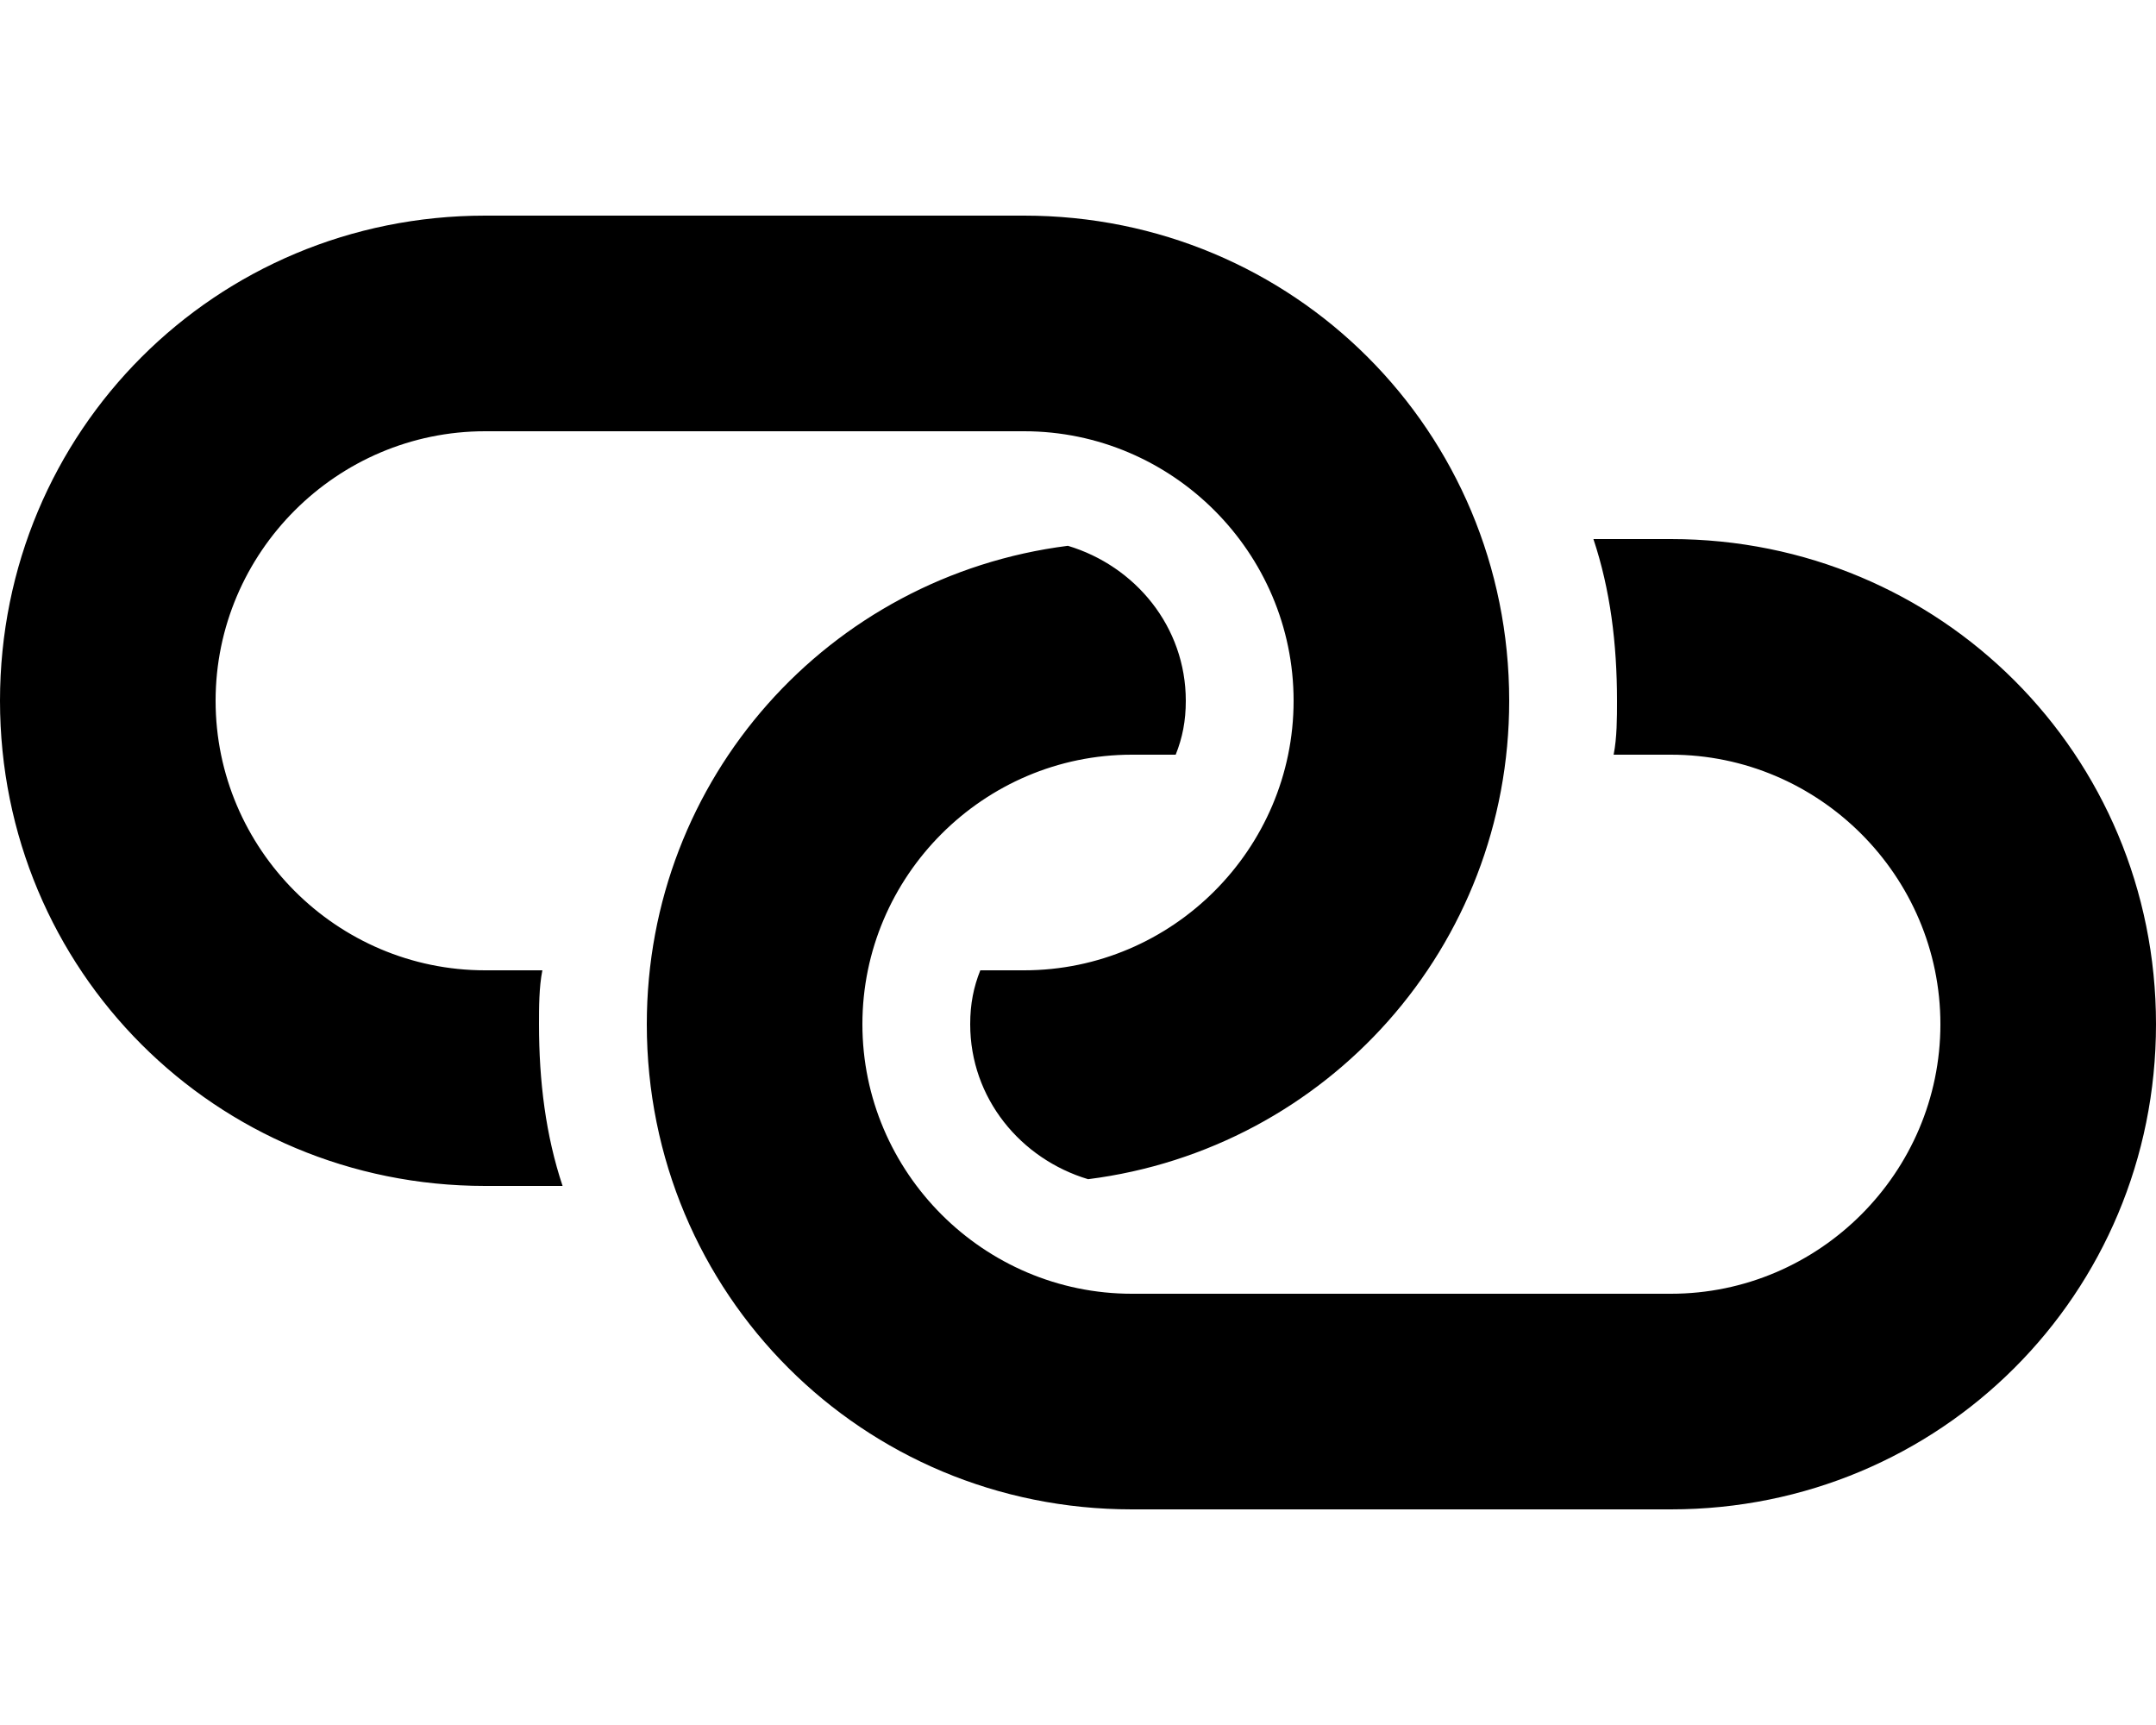 <svg xmlns="http://www.w3.org/2000/svg" viewBox="0 0 640 512"><!-- Font Awesome Pro 6.0.0-alpha1 by @fontawesome - https://fontawesome.com License - https://fontawesome.com/license (Commercial License) --><path d="M161 288H144C100 288 64 252 64 208S100 128 144 128H304C348 128 384 164 384 208S348 288 304 288H291C289 293 288 298 288 304C288 326 303 344 323 350C394 341 448 281 448 208C448 128 384 64 304 64H144C64 64 0 128 0 208S64 352 144 352H167C162 337 160 321 160 304C160 299 160 293 161 288ZM496 160H473C478 175 480 191 480 208C480 213 480 219 479 224H496C540 224 576 260 576 304S540 384 496 384H336C292 384 256 348 256 304S292 224 336 224H349C351 219 352 214 352 208C352 186 337 168 317 162C246 171 192 231 192 304C192 384 256 448 336 448H496C576 448 640 384 640 304S576 160 496 160Z"/></svg>